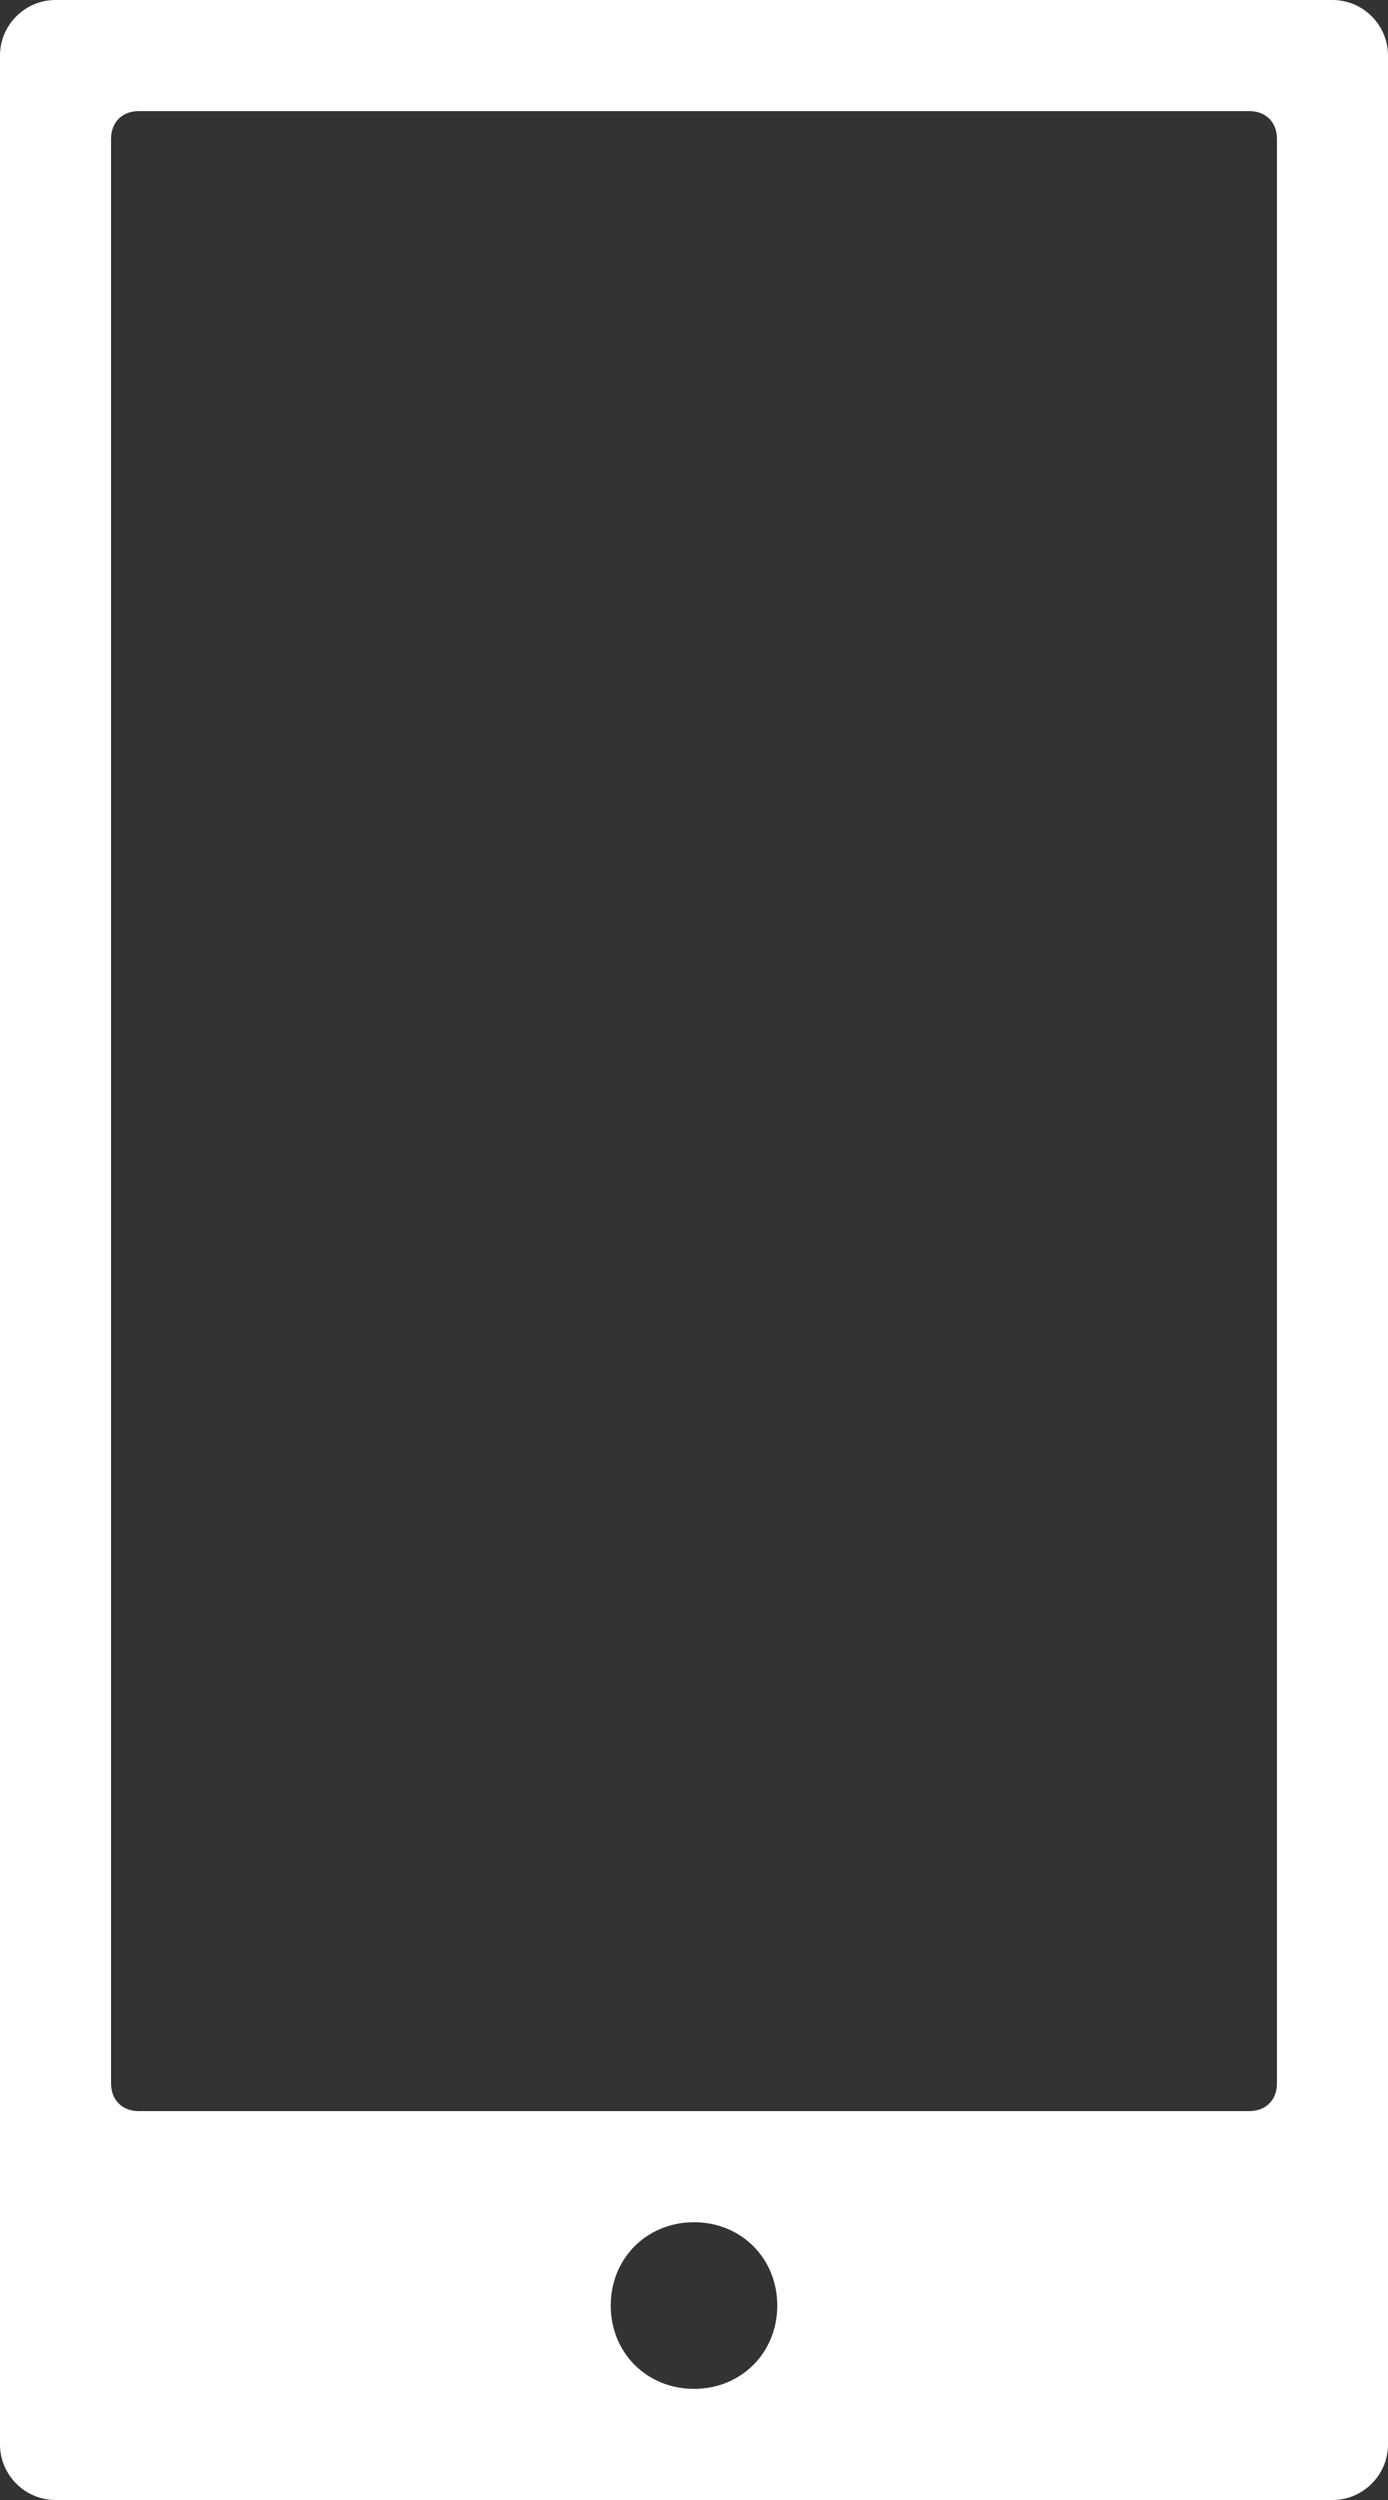 <?xml version="1.0" encoding="UTF-8"?>
<svg width="50px" height="90px" viewBox="0 0 50 90" version="1.1" xmlns="http://www.w3.org/2000/svg" xmlns:xlink="http://www.w3.org/1999/xlink">
    <rect x="0" y="0" width="50" height="90" fill="#333333" stroke="none"/>
    <!-- Generator: Sketch 39.1 (31720) - http://www.bohemiancoding.com/sketch -->
    <title>Untitled</title>
    <desc>Created with Sketch.</desc>
    <defs></defs>
    <g id="Page-1" stroke="none" stroke-width="1" fill="none" fill-rule="evenodd">
        <path d="M48,0 L2,0 C0.9,0 0,0.9 0,2 L0,88 C0,89.1 0.9,90 2,90 L48,90 C49.1,90 50,89.1 50,88 L50,2 C50,0.9 49.1,0 48,0 L48,0 Z M25,86 L25,86 C23.3,86 22,84.7 22,83 L22,83 C22,81.3 23.3,80 25,80 L25,80 C26.7,80 28,81.3 28,83 L28,83 C28,84.7 26.7,86 25,86 L25,86 Z M45,76 L5,76 C4.4,76 4,75.6 4,75 L4,5 C4,4.4 4.4,4 5,4 L45,4 C45.6,4 46,4.4 46,5 L46,75 C46,75.6 45.6,76 45,76 L45,76 Z" id="Shape" fill="#ffffff"></path>
    </g>
</svg>
